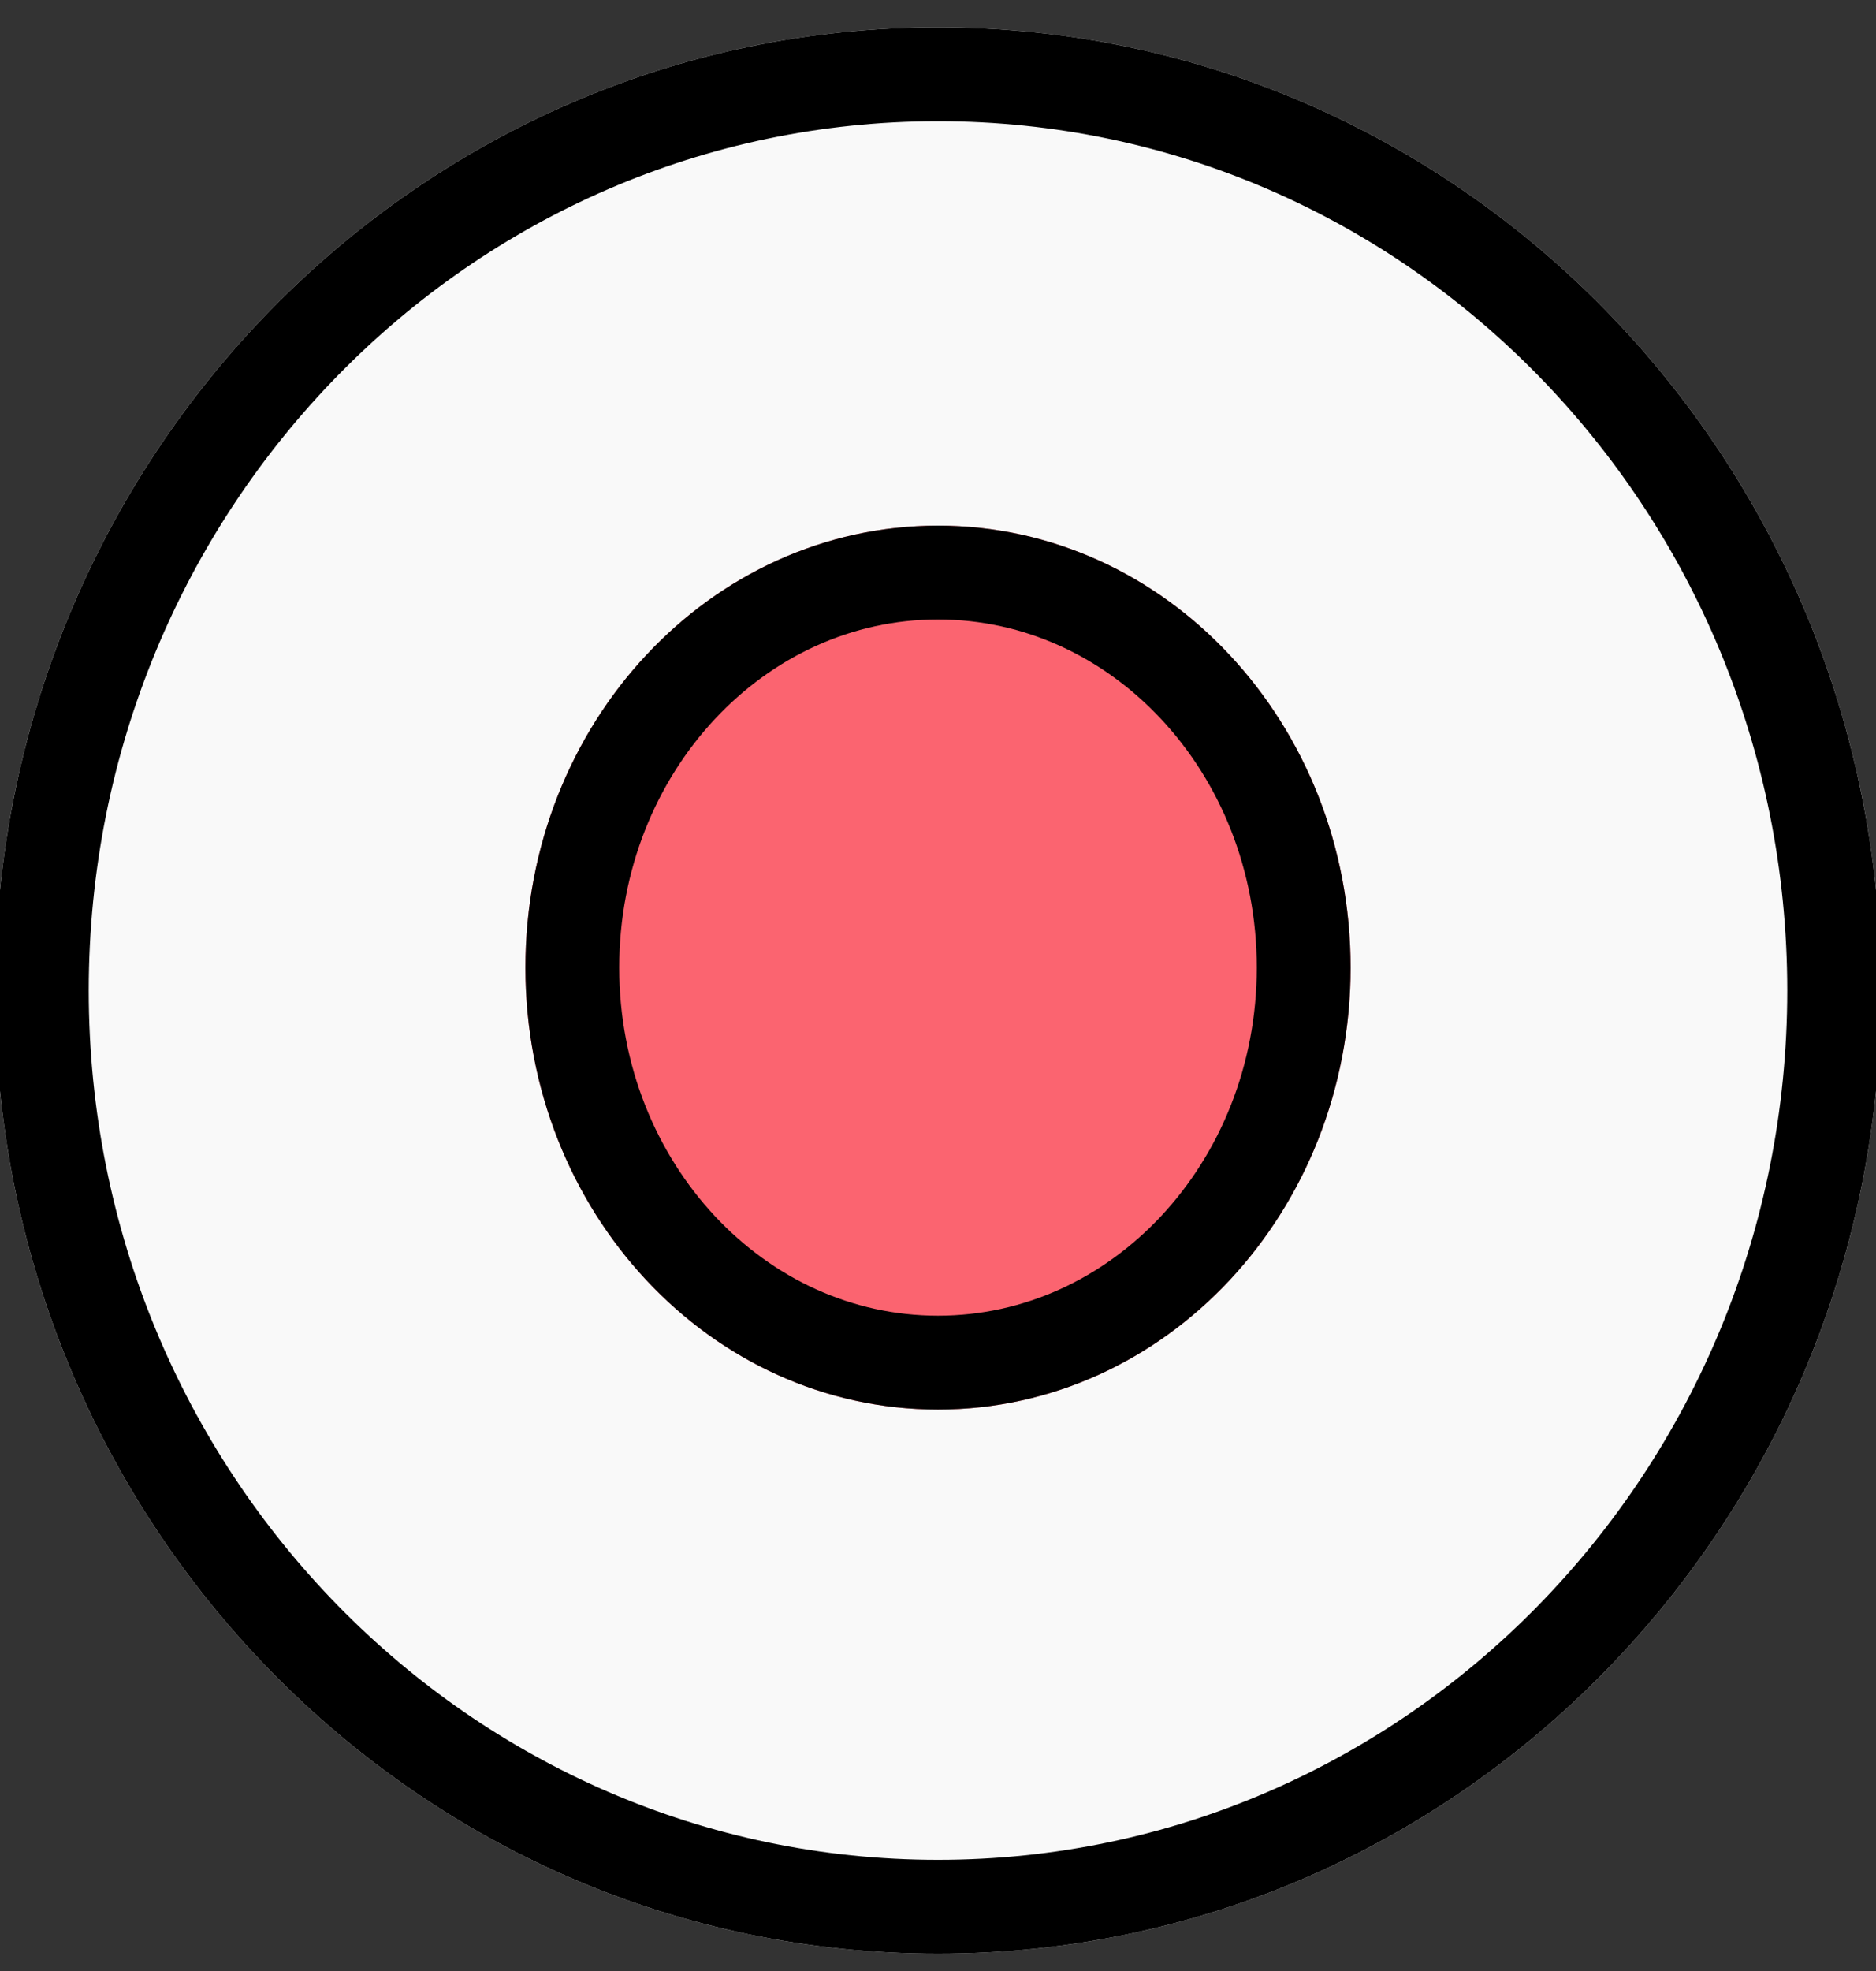 <svg xmlns="http://www.w3.org/2000/svg" width="40" height="42" viewBox="0 0 40 42"><rect x="0" y="0" width="40" height="42" fill="#333333" stroke="none"/><defs><clipPath id="pzfga"><path fill="#fff" d="M20 .583c11.105 0 20.108 9.19 20.108 20.524 0 11.335-9.003 20.524-20.108 20.524-11.106 0-20.108-9.19-20.108-20.524C-.108 9.772 8.894.583 20 .583z"/></clipPath><clipPath id="pzfgb"><path fill="#fff" d="M20 11.2c4.858 0 8.797 4.216 8.797 9.418 0 5.201-3.939 9.418-8.797 9.418-4.859 0-8.797-4.217-8.797-9.418 0-5.202 3.938-9.418 8.797-9.418z"/></clipPath></defs><g><g><path fill="#f9f9f9" d="M20 .583c11.105 0 20.108 9.19 20.108 20.524 0 11.335-9.003 20.524-20.108 20.524-11.106 0-20.108-9.19-20.108-20.524C-.108 9.772 8.894.583 20 .583z"/><path fill="none" stroke="#000" stroke-miterlimit="20" stroke-width="4" d="M20 .583c11.105 0 20.108 9.19 20.108 20.524 0 11.335-9.003 20.524-20.108 20.524-11.106 0-20.108-9.19-20.108-20.524C-.108 9.772 8.894.583 20 .583z" clip-path="url(&quot;#pzfga&quot;)"/></g><g><path fill="#fb6470" d="M20 11.2c4.858 0 8.797 4.216 8.797 9.418 0 5.201-3.939 9.418-8.797 9.418-4.859 0-8.797-4.217-8.797-9.418 0-5.202 3.938-9.418 8.797-9.418z"/><path fill="none" stroke="#000" stroke-miterlimit="20" stroke-width="4" d="M20 11.2c4.858 0 8.797 4.216 8.797 9.418 0 5.201-3.939 9.418-8.797 9.418-4.859 0-8.797-4.217-8.797-9.418 0-5.202 3.938-9.418 8.797-9.418z" clip-path="url(&quot;#pzfgb&quot;)"/></g></g></svg>